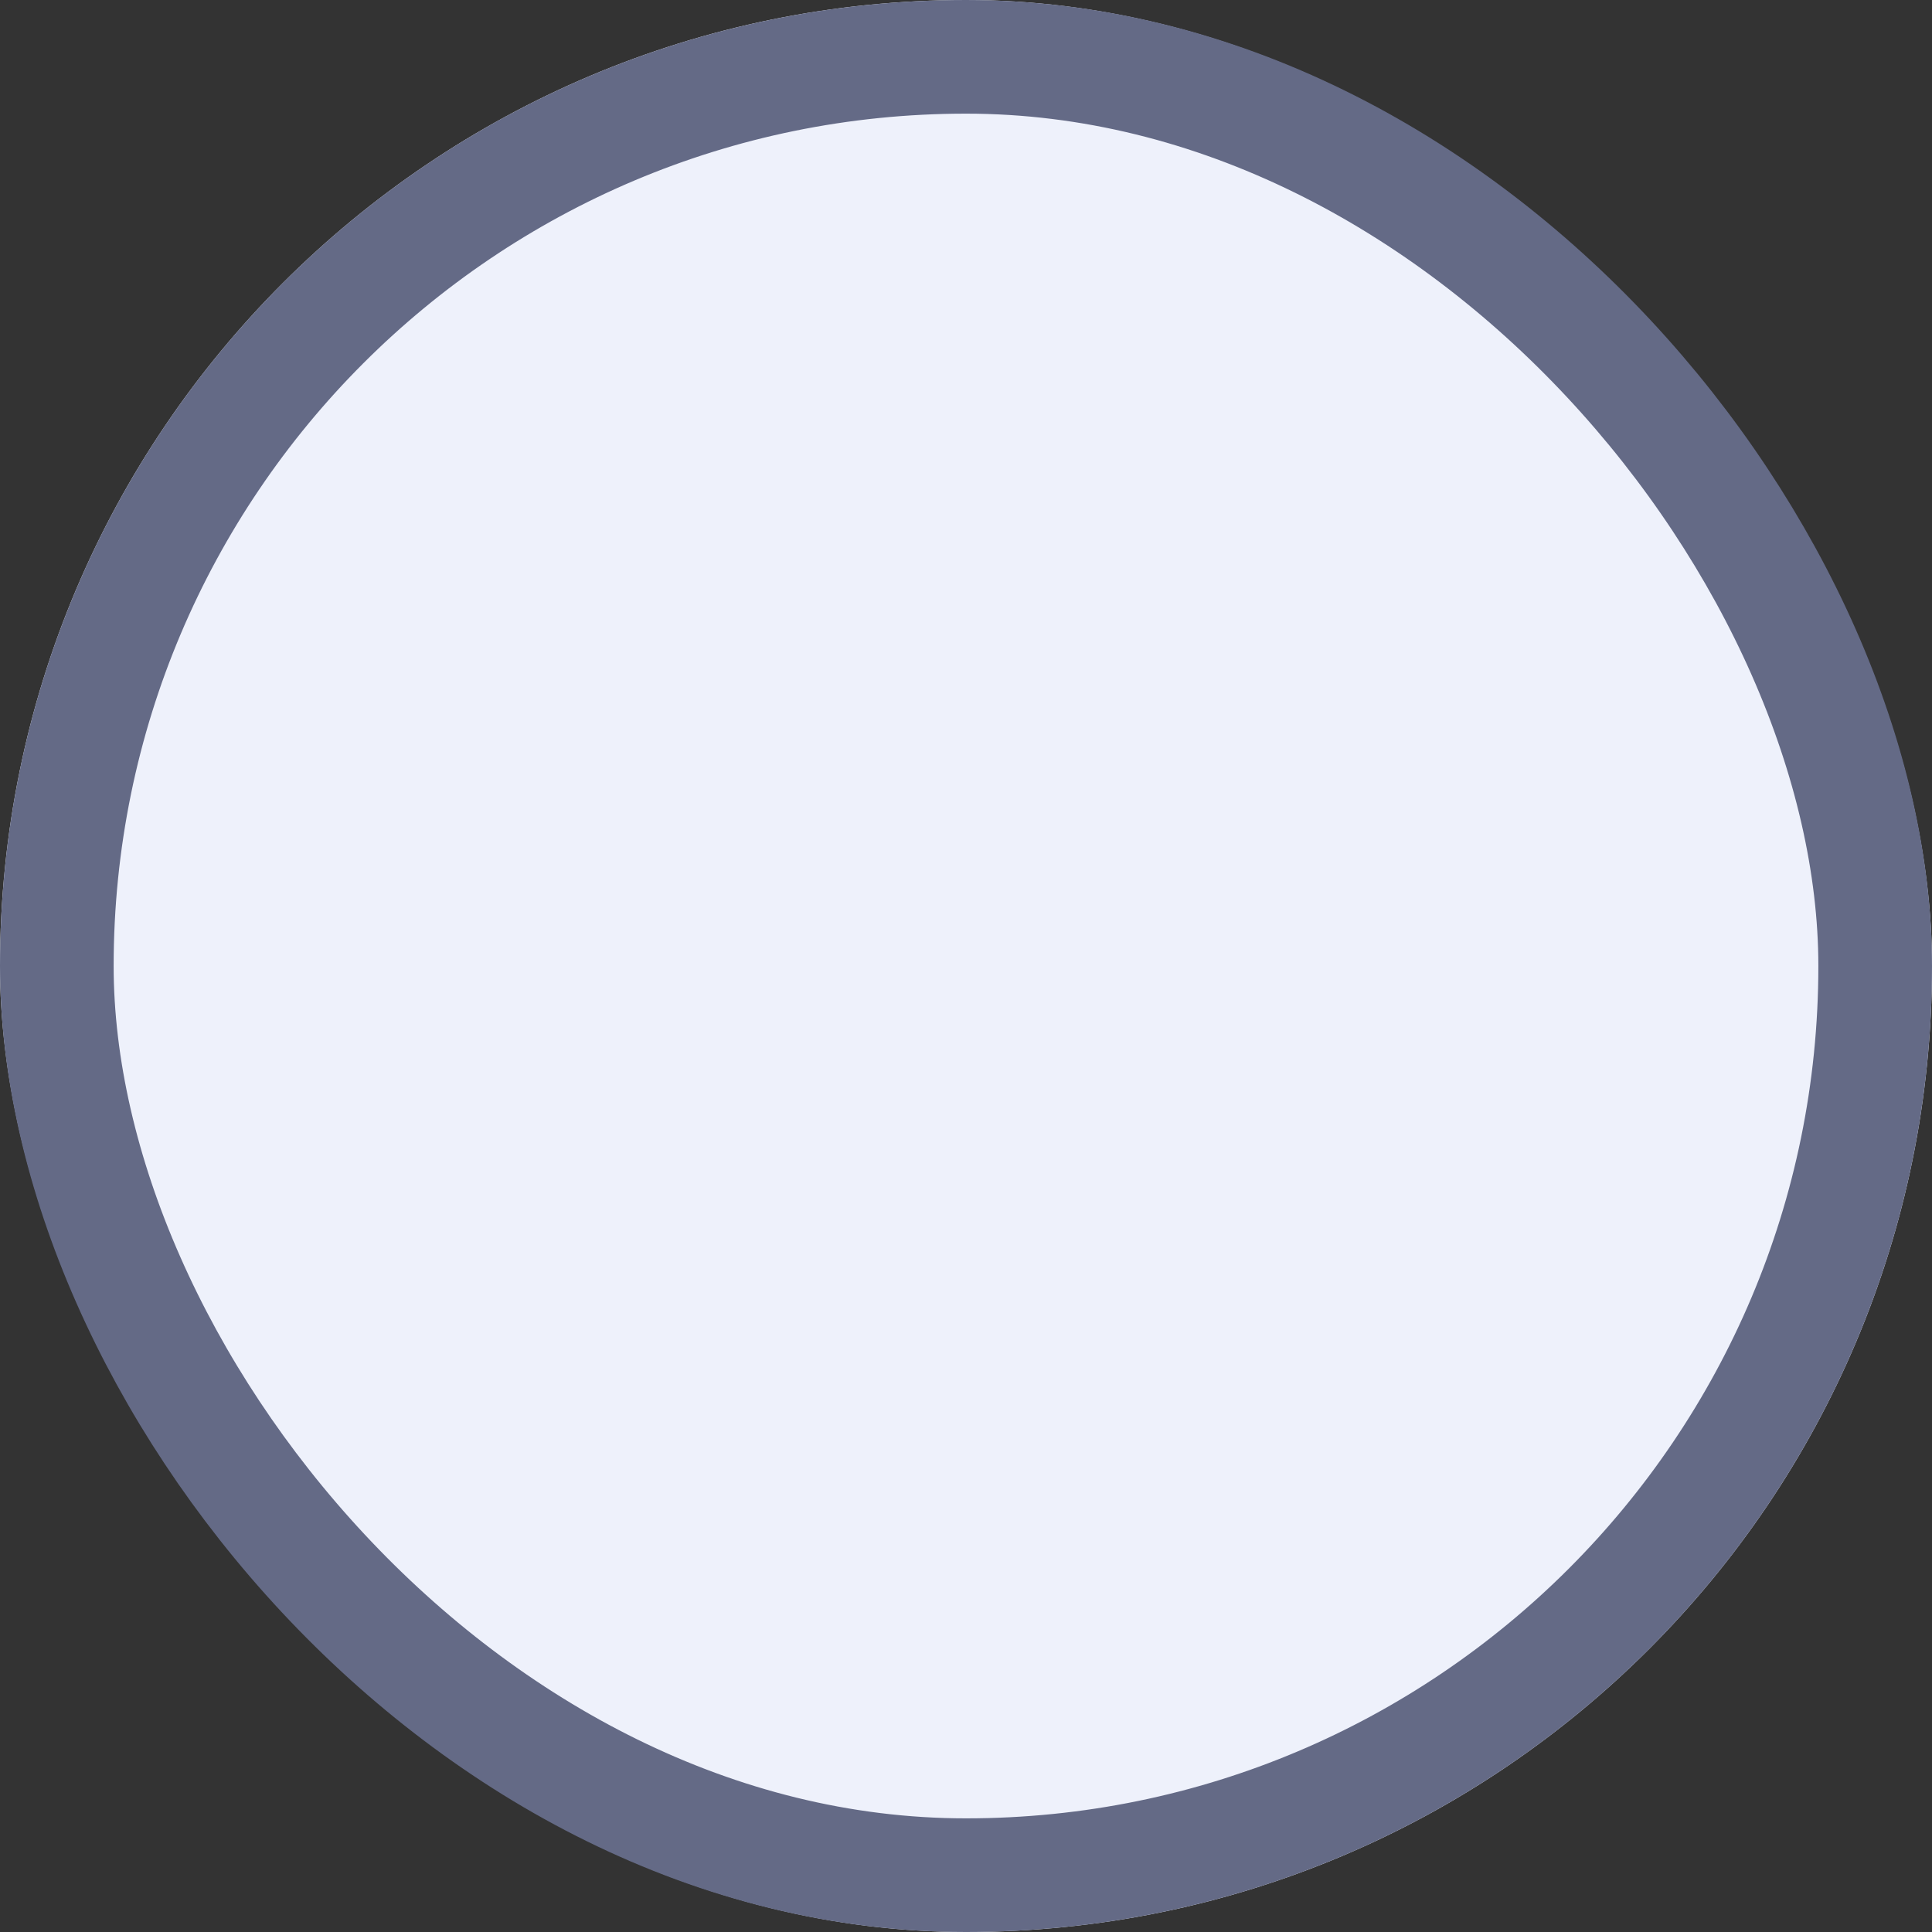<svg id="Group_1002" data-name="Group 1002" xmlns="http://www.w3.org/2000/svg" width="17" height="17" viewBox="0 0 17 17">
  <rect x="0" y="0" width="17" height="17" fill="#333333" stroke="none"/>
  <g id="Rectangle_665" data-name="Rectangle 665" fill="#eef1fb" stroke="#646a86" stroke-width="1">
    <rect width="17" height="17" rx="8.5" stroke="none"/>
    <rect x="0.5" y="0.5" width="16" height="16" rx="8" fill="none"/>
  </g>
</svg>
